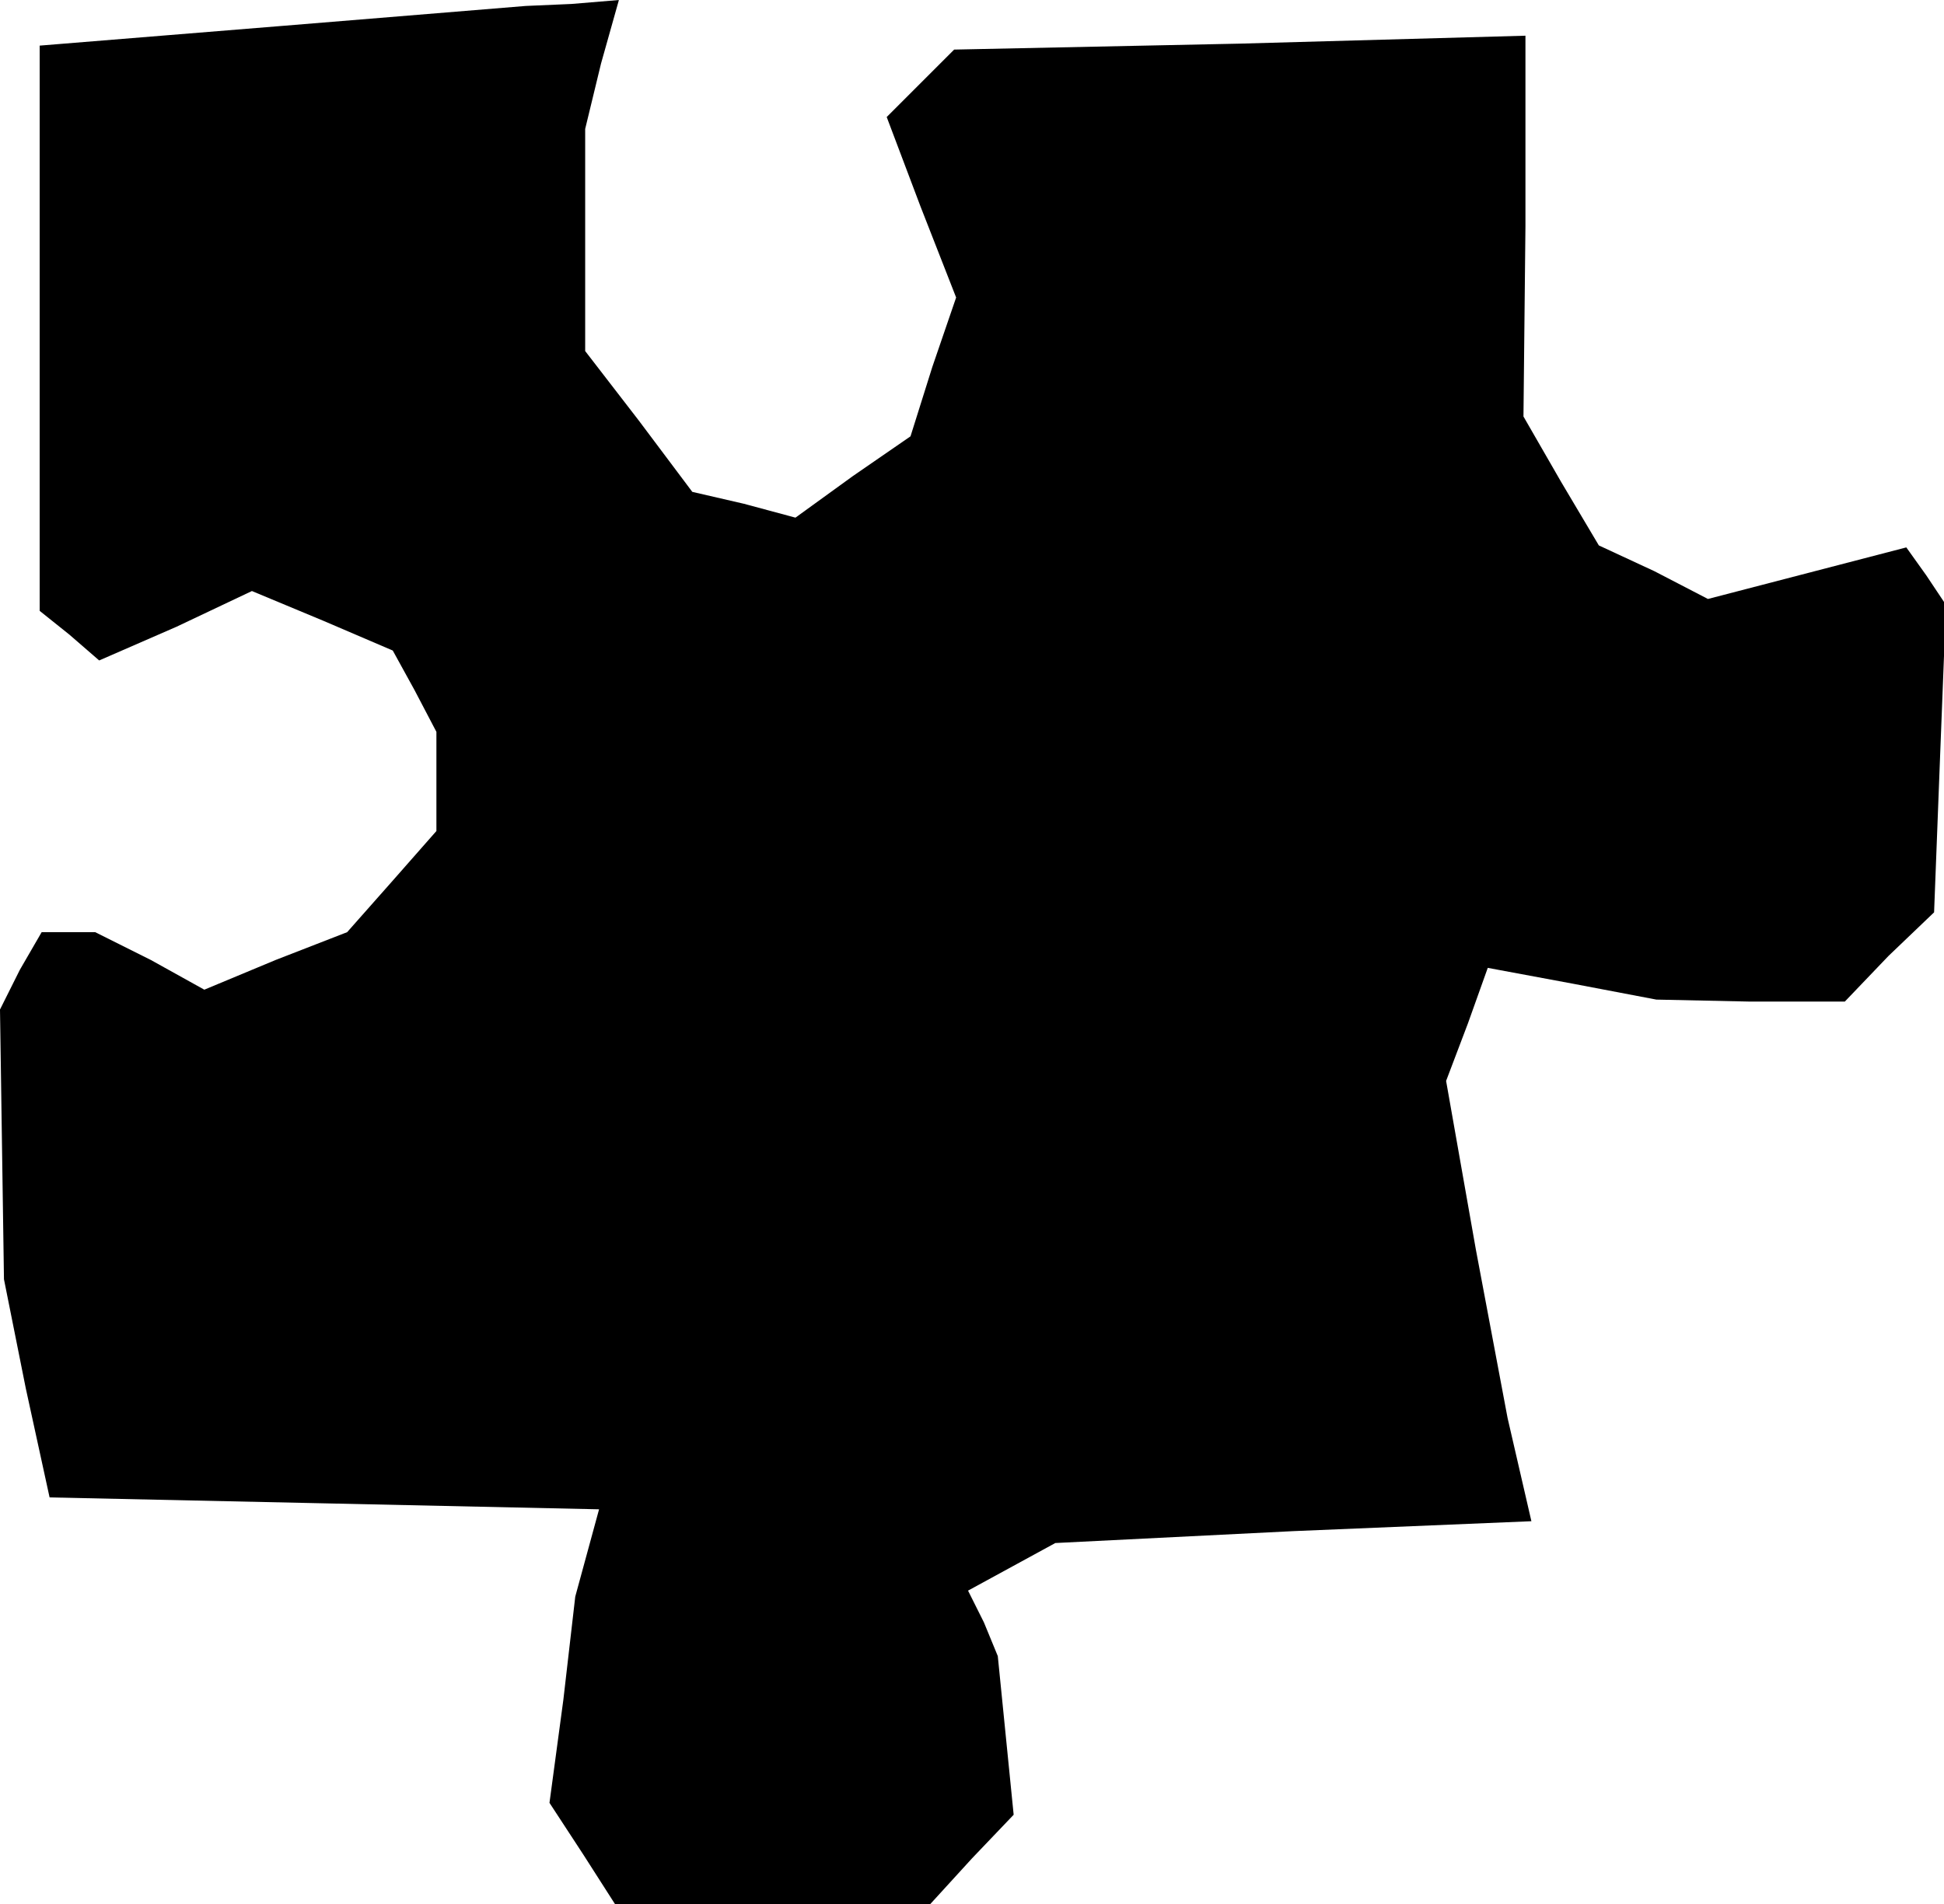 <?xml version="1.0" standalone="no"?>
<!DOCTYPE svg PUBLIC "-//W3C//DTD SVG 20010904//EN"
 "http://www.w3.org/TR/2001/REC-SVG-20010904/DTD/svg10.dtd">
<svg version="1.0" xmlns="http://www.w3.org/2000/svg"
 width="98pt" height="96pt" viewBox="0 0 98 96"
 preserveAspectRatio="xMidYMid meet">
<g transform="translate(0,96) scale(0.1,-0.1)"
fill="#000000" stroke="none">
<path d="M143 947 l-123 -10 0 -142 0 -143 15 -12 15 -13 39 17 38 18 36 -15
35 -15 11 -20 11 -21 0 -25 0 -25 -22 -25 -23 -26 -36 -14 -36 -15 -27 15 -28
14 -14 0 -13 0 -11 -19 -10 -20 1 -68 1 -68 11 -55 12 -55 139 -3 138 -3 -6
-22 -6 -22 -6 -52 -7 -52 17 -26 16 -25 80 0 79 0 21 23 21 22 -4 40 -4 40 -7
17 -8 16 22 12 22 12 120 6 120 5 -6 26 -6 26 -16 85 -15 85 11 29 10 28 43
-8 42 -8 47 -1 48 0 22 23 23 22 3 78 3 77 -10 15 -10 14 -50 -13 -50 -13 -27
14 -28 13 -19 32 -19 33 1 96 0 96 -144 -4 -144 -3 -17 -17 -17 -17 17 -45 18
-46 -12 -35 -11 -35 -29 -20 -29 -21 -26 7 -26 6 -27 36 -27 35 0 56 0 56 8
33 9 32 -24 -2 -23 -1 -122 -10z"/>
</g>
</svg>
